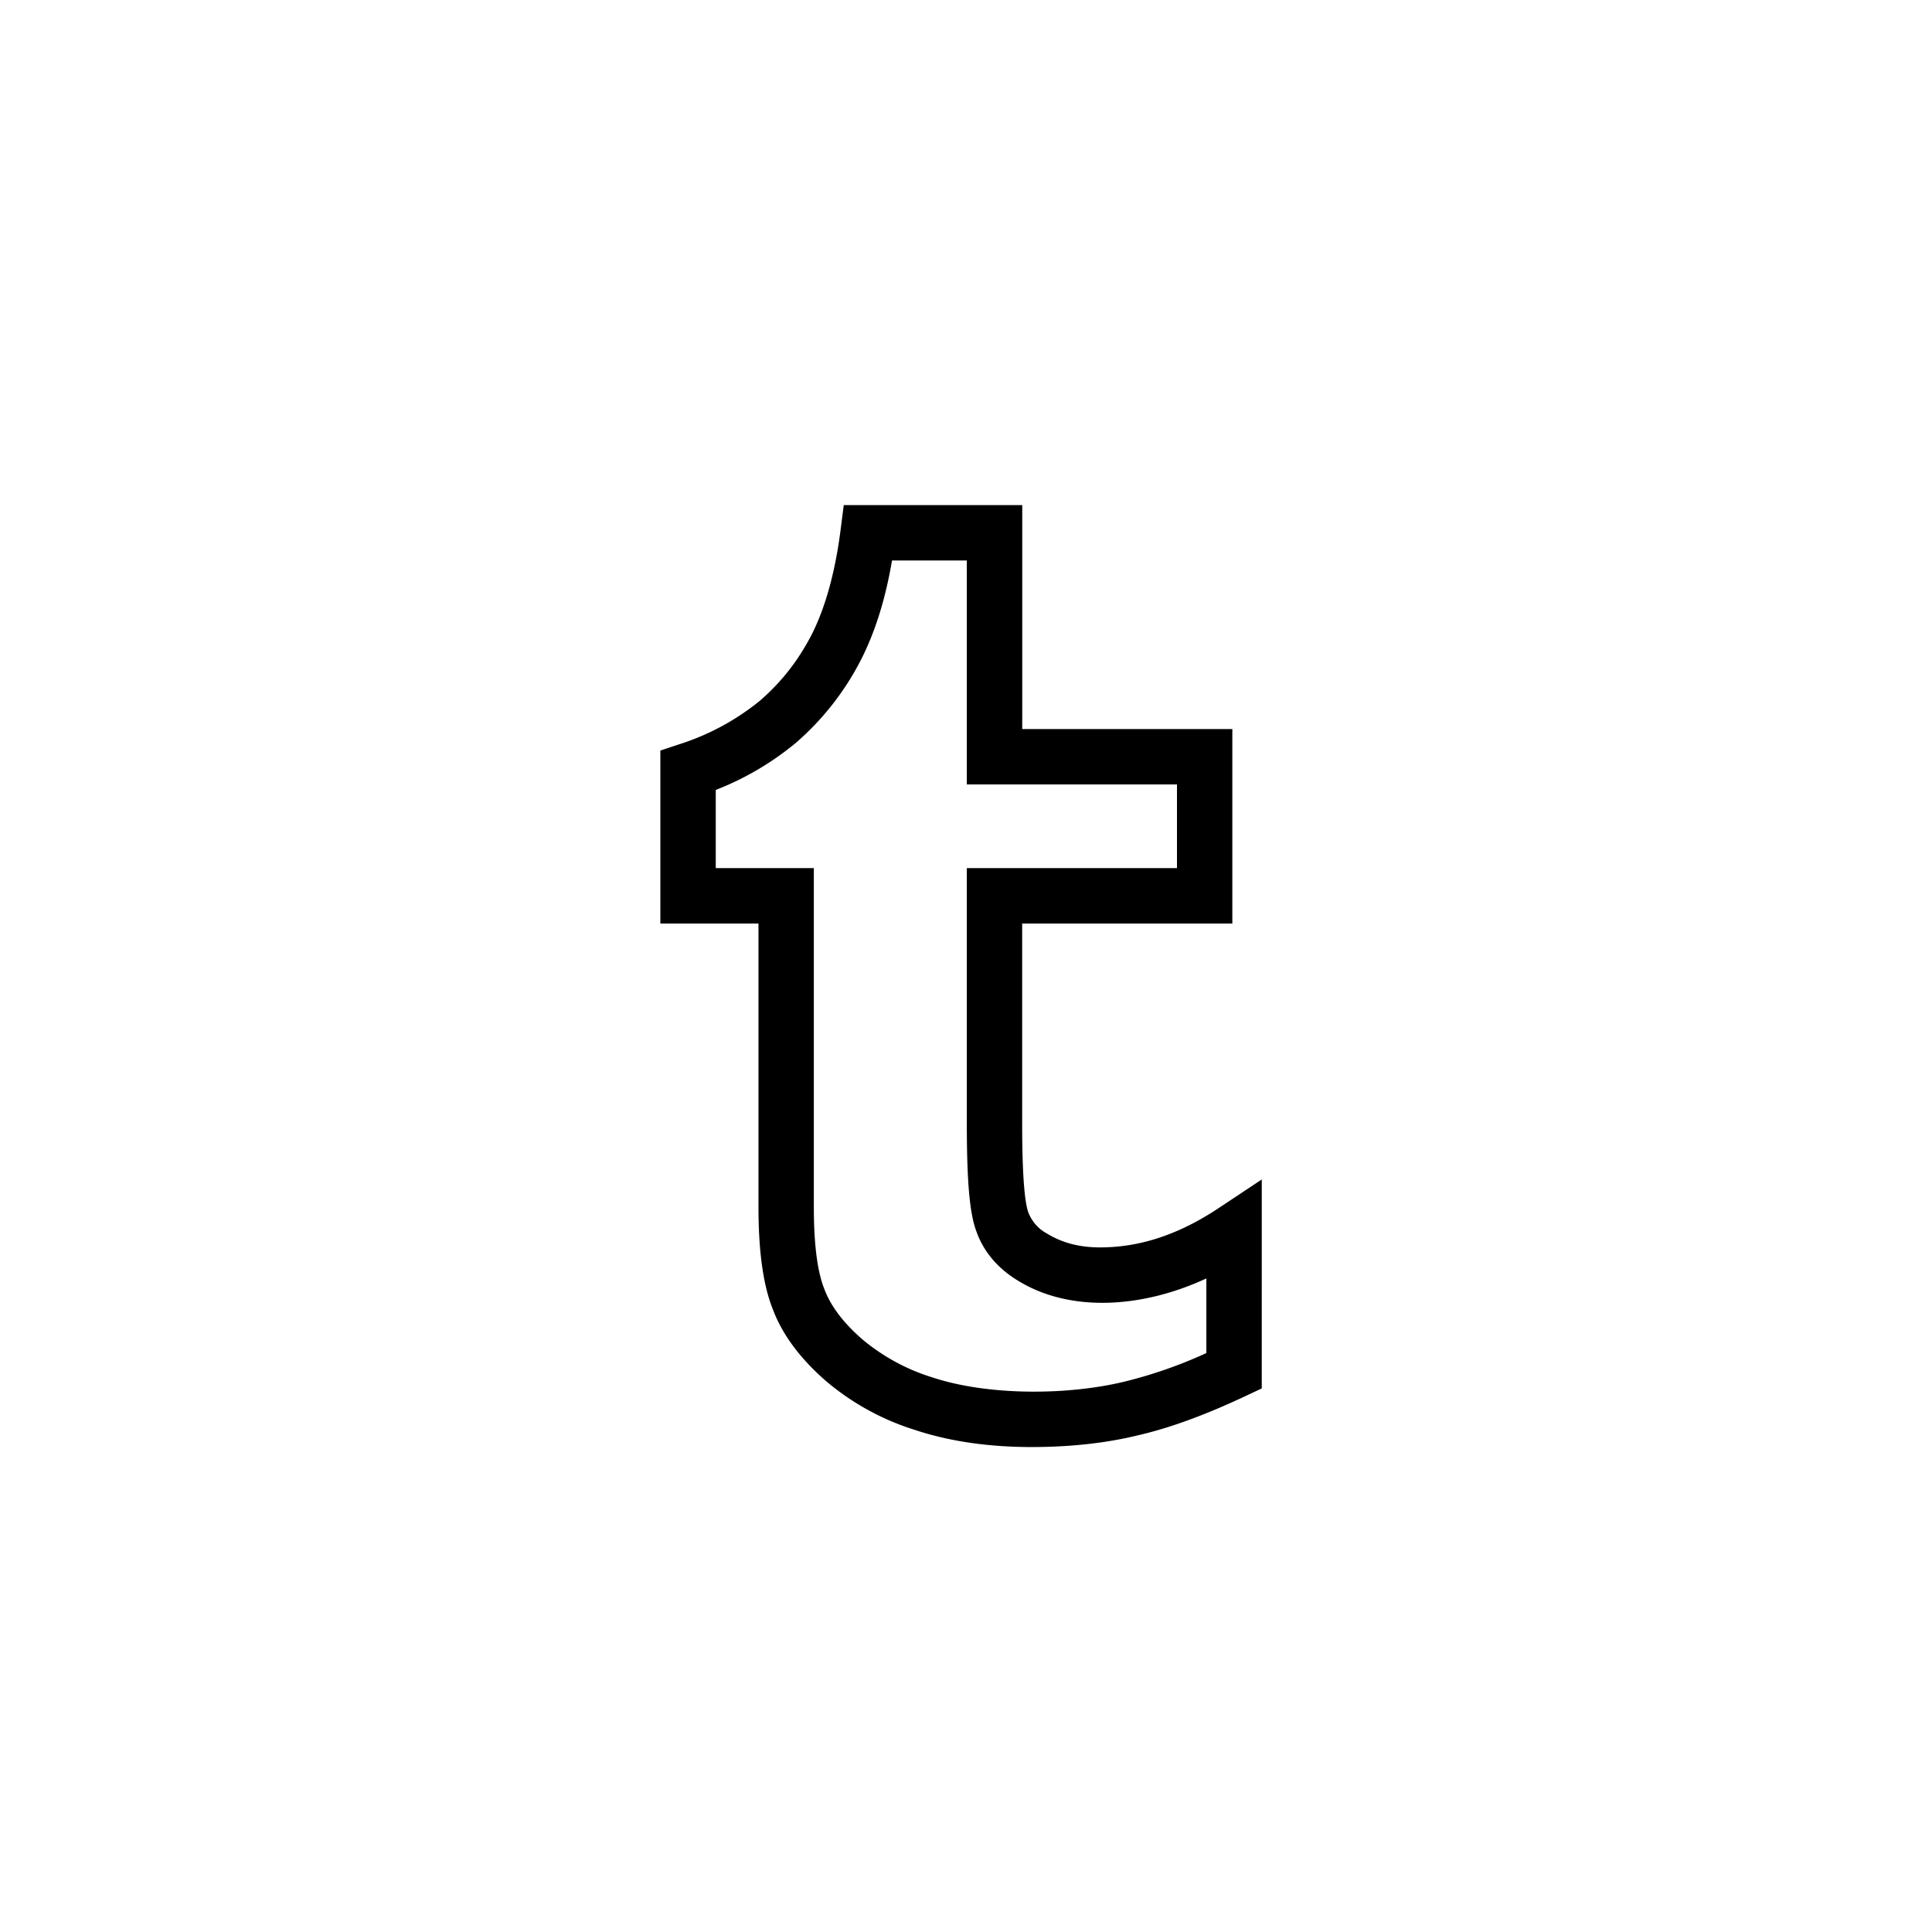 <?xml version="1.0" standalone="no"?><!DOCTYPE svg PUBLIC "-//W3C//DTD SVG 1.1//EN" "http://www.w3.org/Graphics/SVG/1.1/DTD/svg11.dtd">

<svg t="1691237148490" class="icon" version="1.1" xmlns="http://www.w3.org/2000/svg" p-id="3221" xmlns:xlink="http://www.w3.org/1999/xlink" x="0px" y="0px"
	 width="1024px" height="1024px" viewBox="0 0 1024 1024" enable-background="new 0 0 1024 1024" xml:space="preserve">x<path d="M645.939 640.299c-21.145 14.038-41.703 20.851-62.876 20.851-10.896 0-20.089-2.407-28.192-7.37a21.378 21.378 0 0 1-9.781-11.072c-1.526-3.936-3.32-15.33-3.32-47.34V489.495h111.393V386.414h-111.36V267.709h-94.596l-1.644 12.862c-2.822 22.262-7.932 40.851-15.037 55.152-7.193 14.127-16.358 25.846-27.84 35.743a129.928 129.928 0 0 1-42.612 22.994L350 397.808v91.687h52.01V639.71c0 23.848 2.556 41.791 7.693 54.449 5.023 13.305 14.54 26.107 28.458 38.146a135.243 135.243 0 0 0 47.019 25.668c17.942 5.933 38.648 8.988 61.525 8.988 20.53 0 39.53-2.086 56.212-6.167 16.855-3.849 35.652-10.691 57.413-20.939l8.428-3.967V625.145l-22.819 15.154z m-6.548 76.856a242.843 242.843 0 0 1-43.229 15.095c-30.454 7.43-72.716 7.519-101.996-2.203a106.765 106.765 0 0 1-36.974-20.058c-10.015-8.692-16.769-17.504-20.176-26.52-3.789-9.279-5.668-23.994-5.668-43.729V460.126h-51.981v-41.437a154.486 154.486 0 0 0 42.291-24.815 146.553 146.553 0 0 0 35.065-44.932c7.31-14.627 12.627-31.659 16.062-51.865h39.646v118.706h111.393v44.344h-111.39v135.212c0 31.365 1.525 48.163 5.169 57.588 3.847 10.66 11.277 19.385 22.026 25.904 27.281 16.768 65.344 14.741 99.764-1.233v39.558h-0.002z" p-id="3222"></path></svg>
